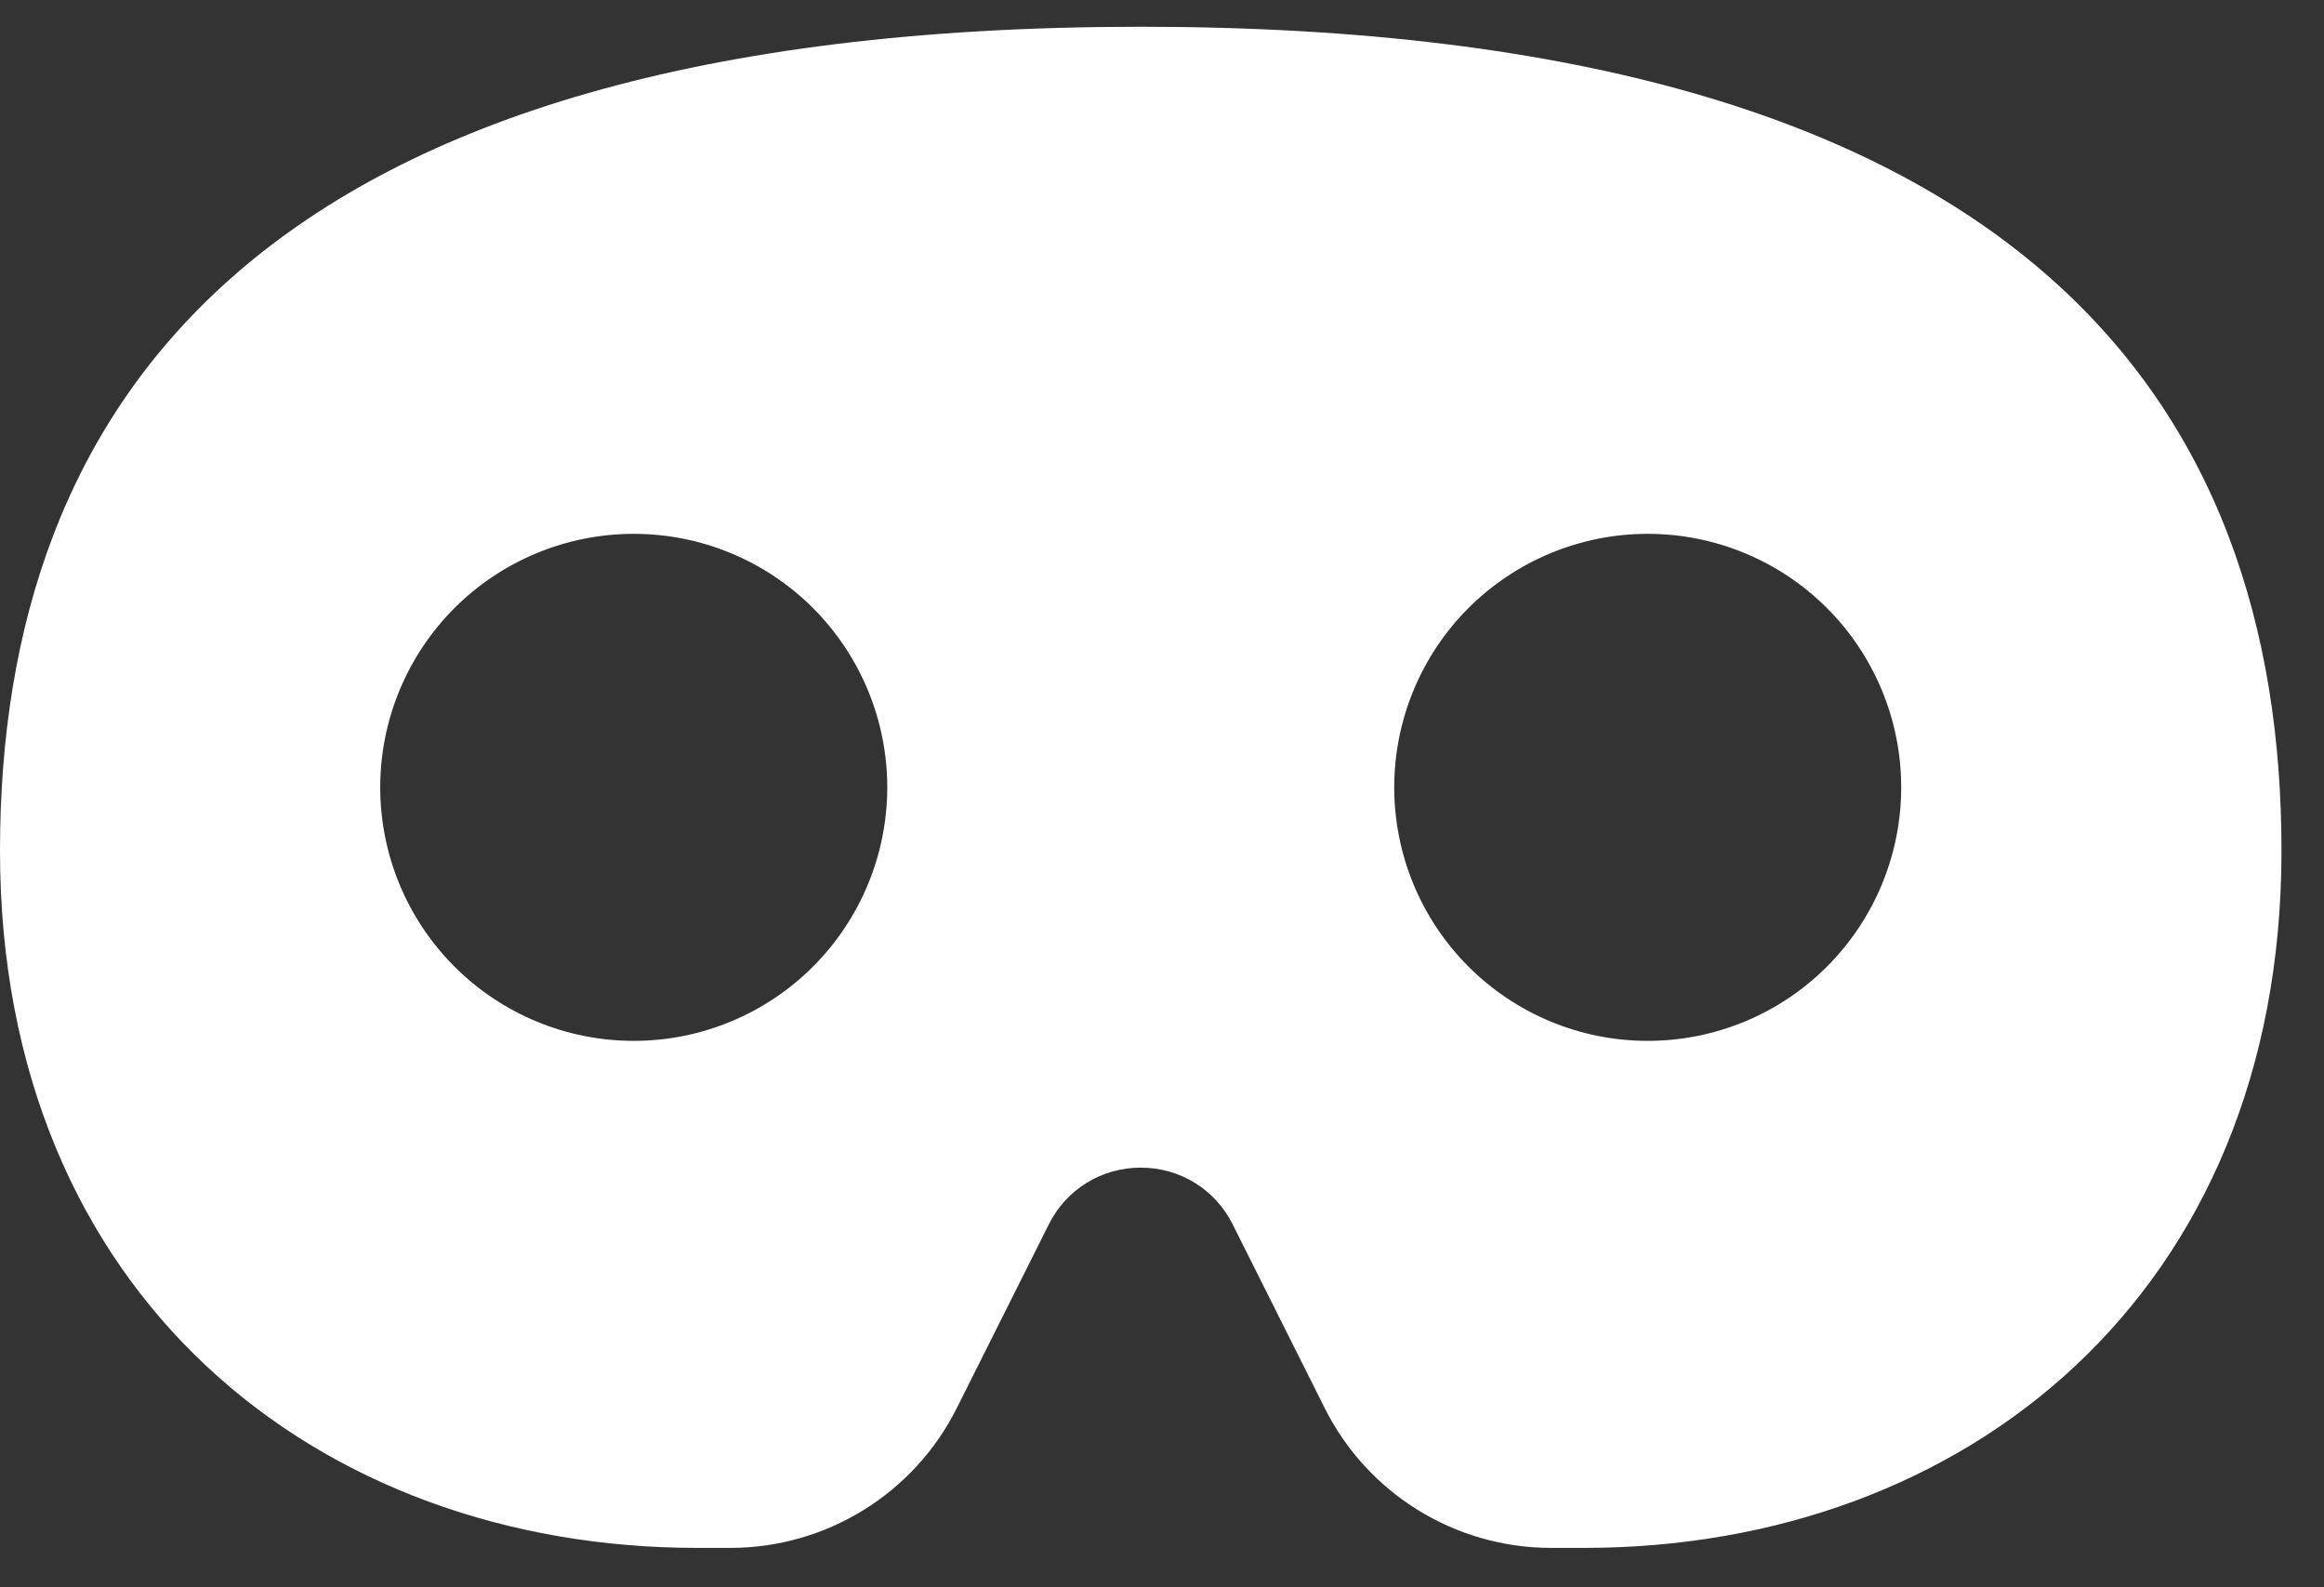 <svg width="41" height="28" viewBox="0 0 41 28" fill="none" xmlns="http://www.w3.org/2000/svg">
<rect x="0" y="0" width="41" height="28" fill="#333333" stroke="none"/>
<path d="M20.125 0.472C4.472 0.472 0 7.18 0 15.007C0 22.833 5.59 27.305 12.299 27.305H12.886C14.576 27.305 16.128 26.348 16.883 24.832L18.504 21.596C18.811 20.981 19.433 20.597 20.125 20.597C20.817 20.597 21.439 20.981 21.746 21.596L23.367 24.832C24.122 26.348 25.673 27.305 27.364 27.305H27.951C34.66 27.305 40.25 22.833 40.25 15.007C40.25 7.18 35.778 0.472 20.125 0.472ZM6.708 13.889C6.708 12.703 7.179 11.565 8.018 10.726C8.857 9.888 9.994 9.417 11.181 9.417C12.367 9.417 13.504 9.888 14.343 10.726C15.181 11.565 15.653 12.703 15.653 13.889C15.653 15.075 15.181 16.212 14.343 17.051C13.504 17.89 12.367 18.361 11.181 18.361C9.994 18.361 8.857 17.89 8.018 17.051C7.179 16.212 6.708 15.075 6.708 13.889ZM29.069 9.417C30.255 9.417 31.393 9.888 32.231 10.726C33.07 11.565 33.541 12.703 33.541 13.889C33.541 15.075 33.07 16.212 32.231 17.051C31.393 17.89 30.255 18.361 29.069 18.361C27.883 18.361 26.746 17.89 25.907 17.051C25.068 16.212 24.597 15.075 24.597 13.889C24.597 12.703 25.068 11.565 25.907 10.726C26.746 9.888 27.883 9.417 29.069 9.417Z" fill="white"/>
</svg>
